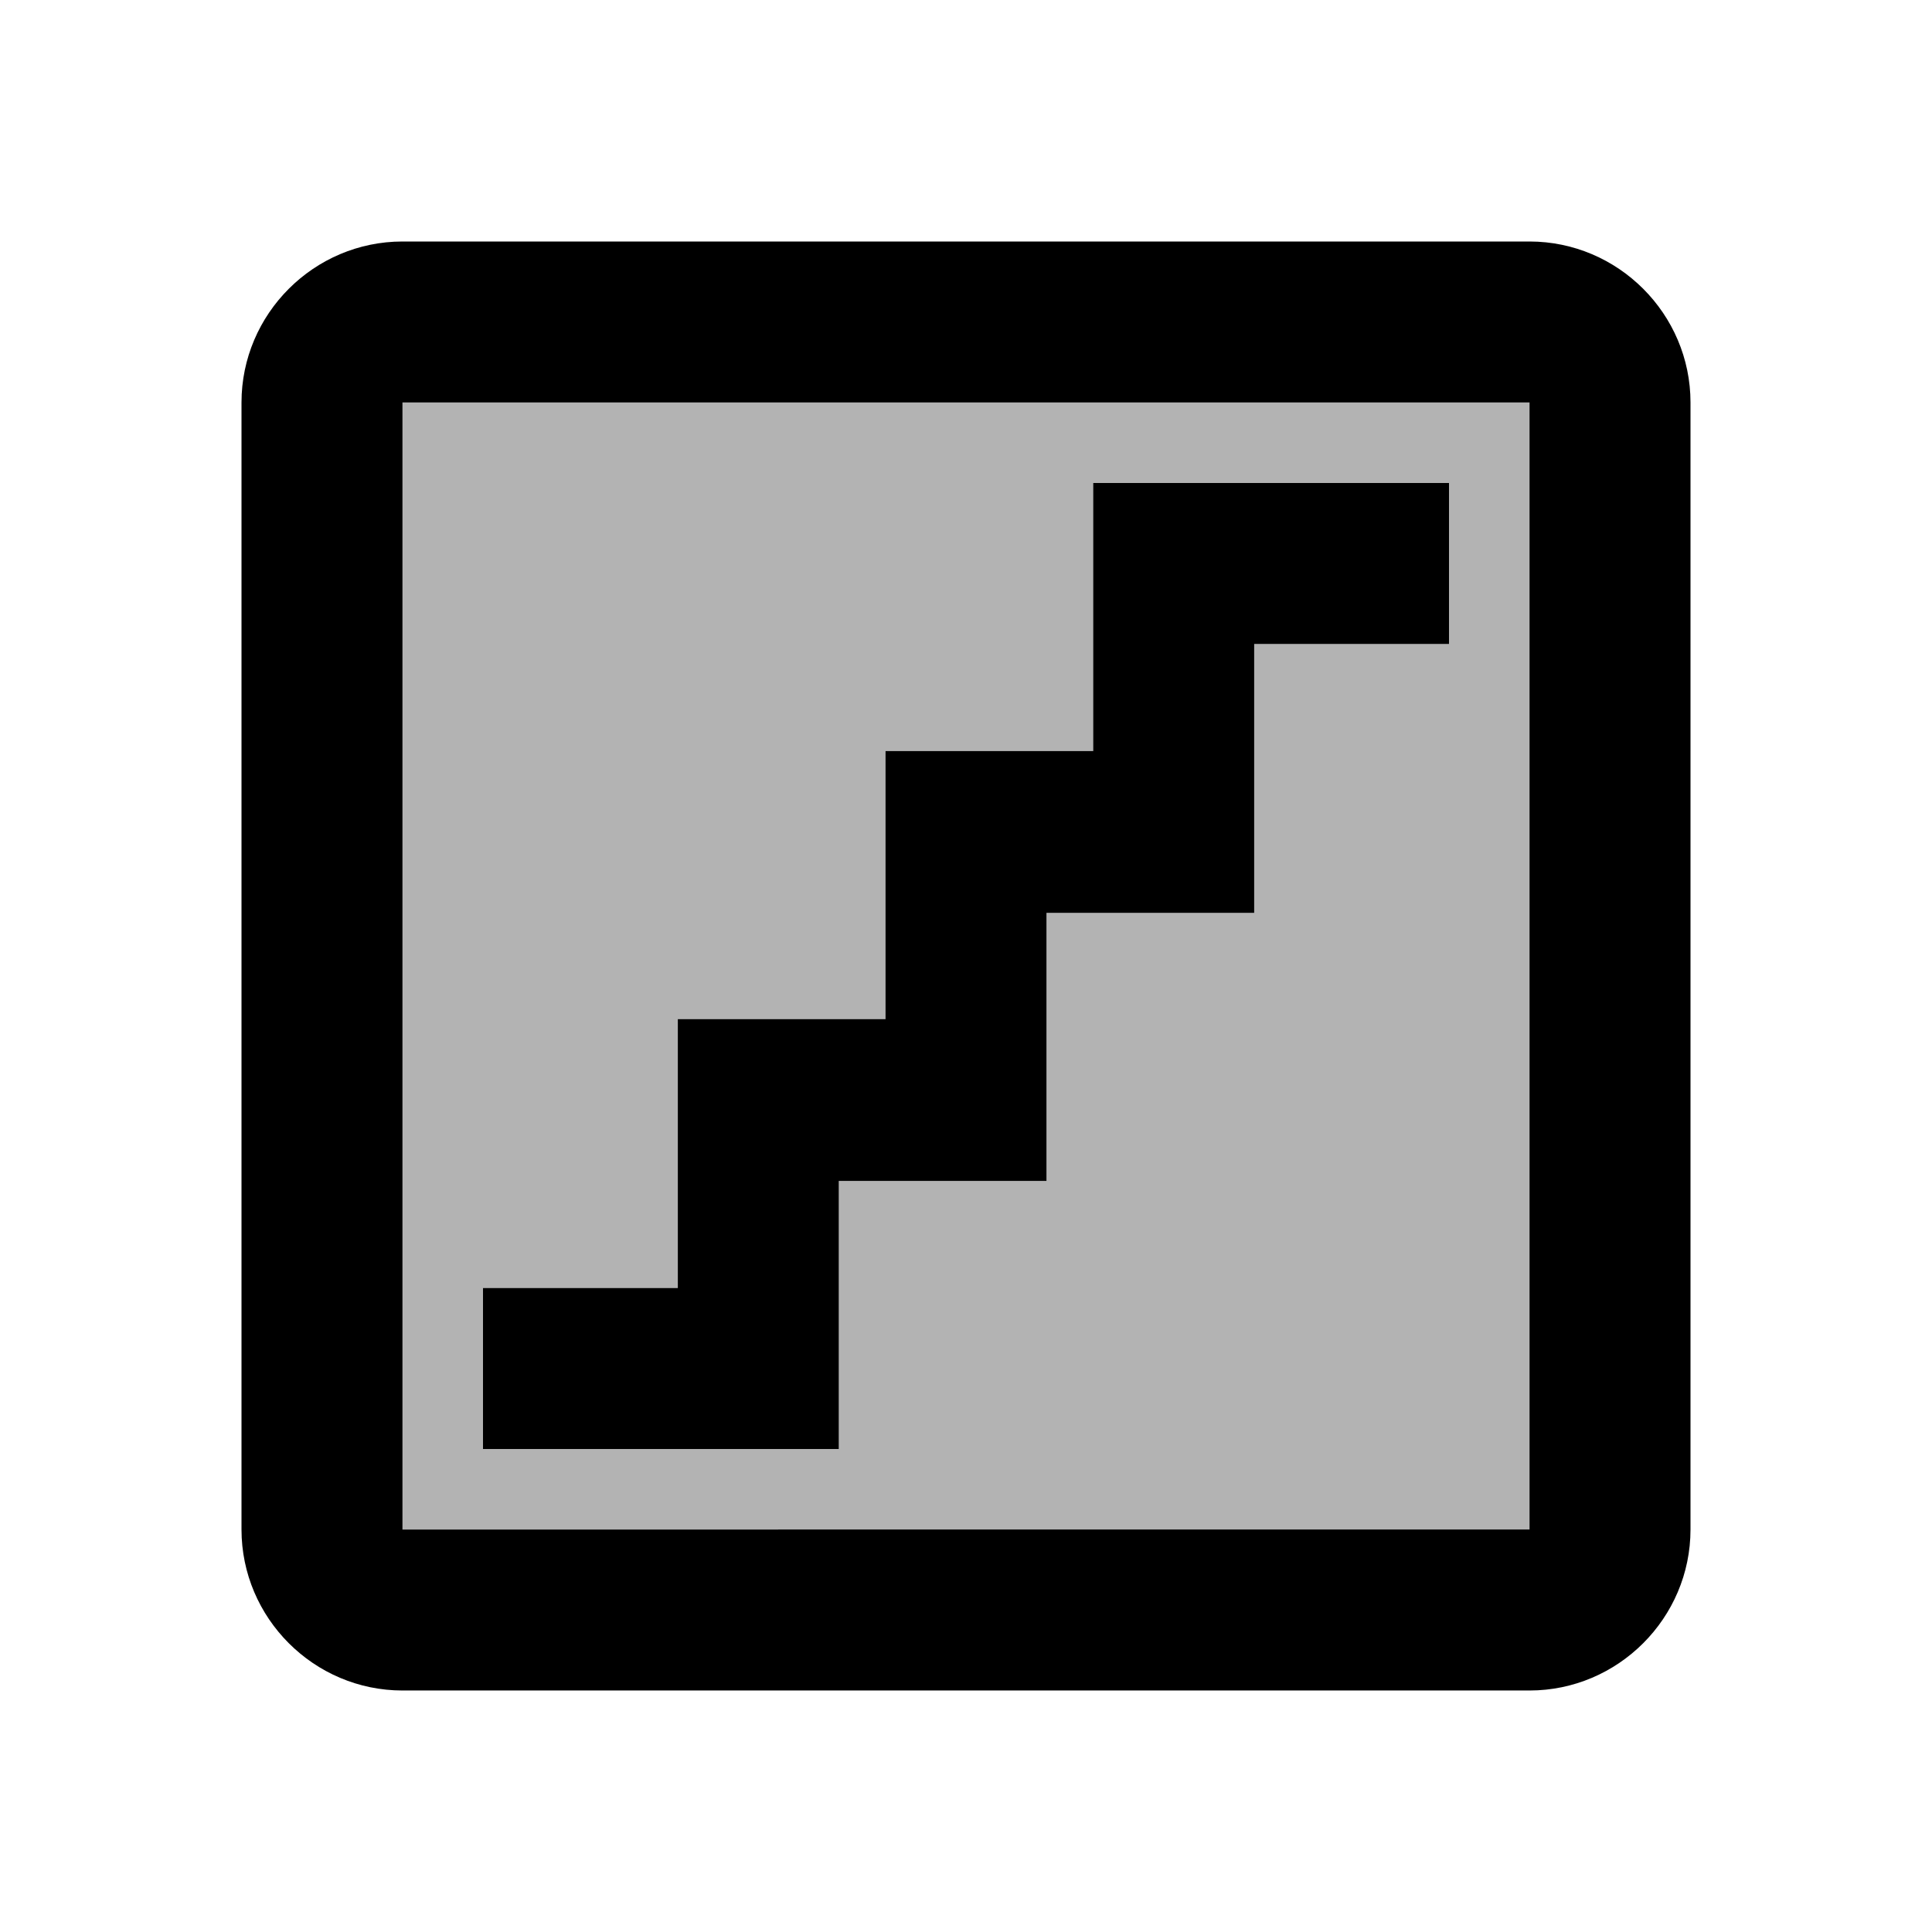 <svg viewBox="0 0 24 24" xmlns="http://www.w3.org/2000/svg"><path fill="none" d="M0 0h24v24H0Z"/><g><path opacity=".3" d="M19 5v14H5V5h14m-1 1h-4.42v3.33H11v3.33H8.42V16H6v2h4.42v-3.33H13v-3.33h2.58V8H18V6Z"/><path d="M19 5v14H5V5h14m0-2H5c-1.1 0-2 .9-2 2v14c0 1.1.9 2 2 2h14c1.1 0 2-.9 2-2V5c0-1.1-.9-2-2-2v0Zm-1 3h-4.42v3.33H11v3.33H8.42V16H6v2h4.42v-3.33H13v-3.33h2.58V8H18V6Z"/></g></svg>